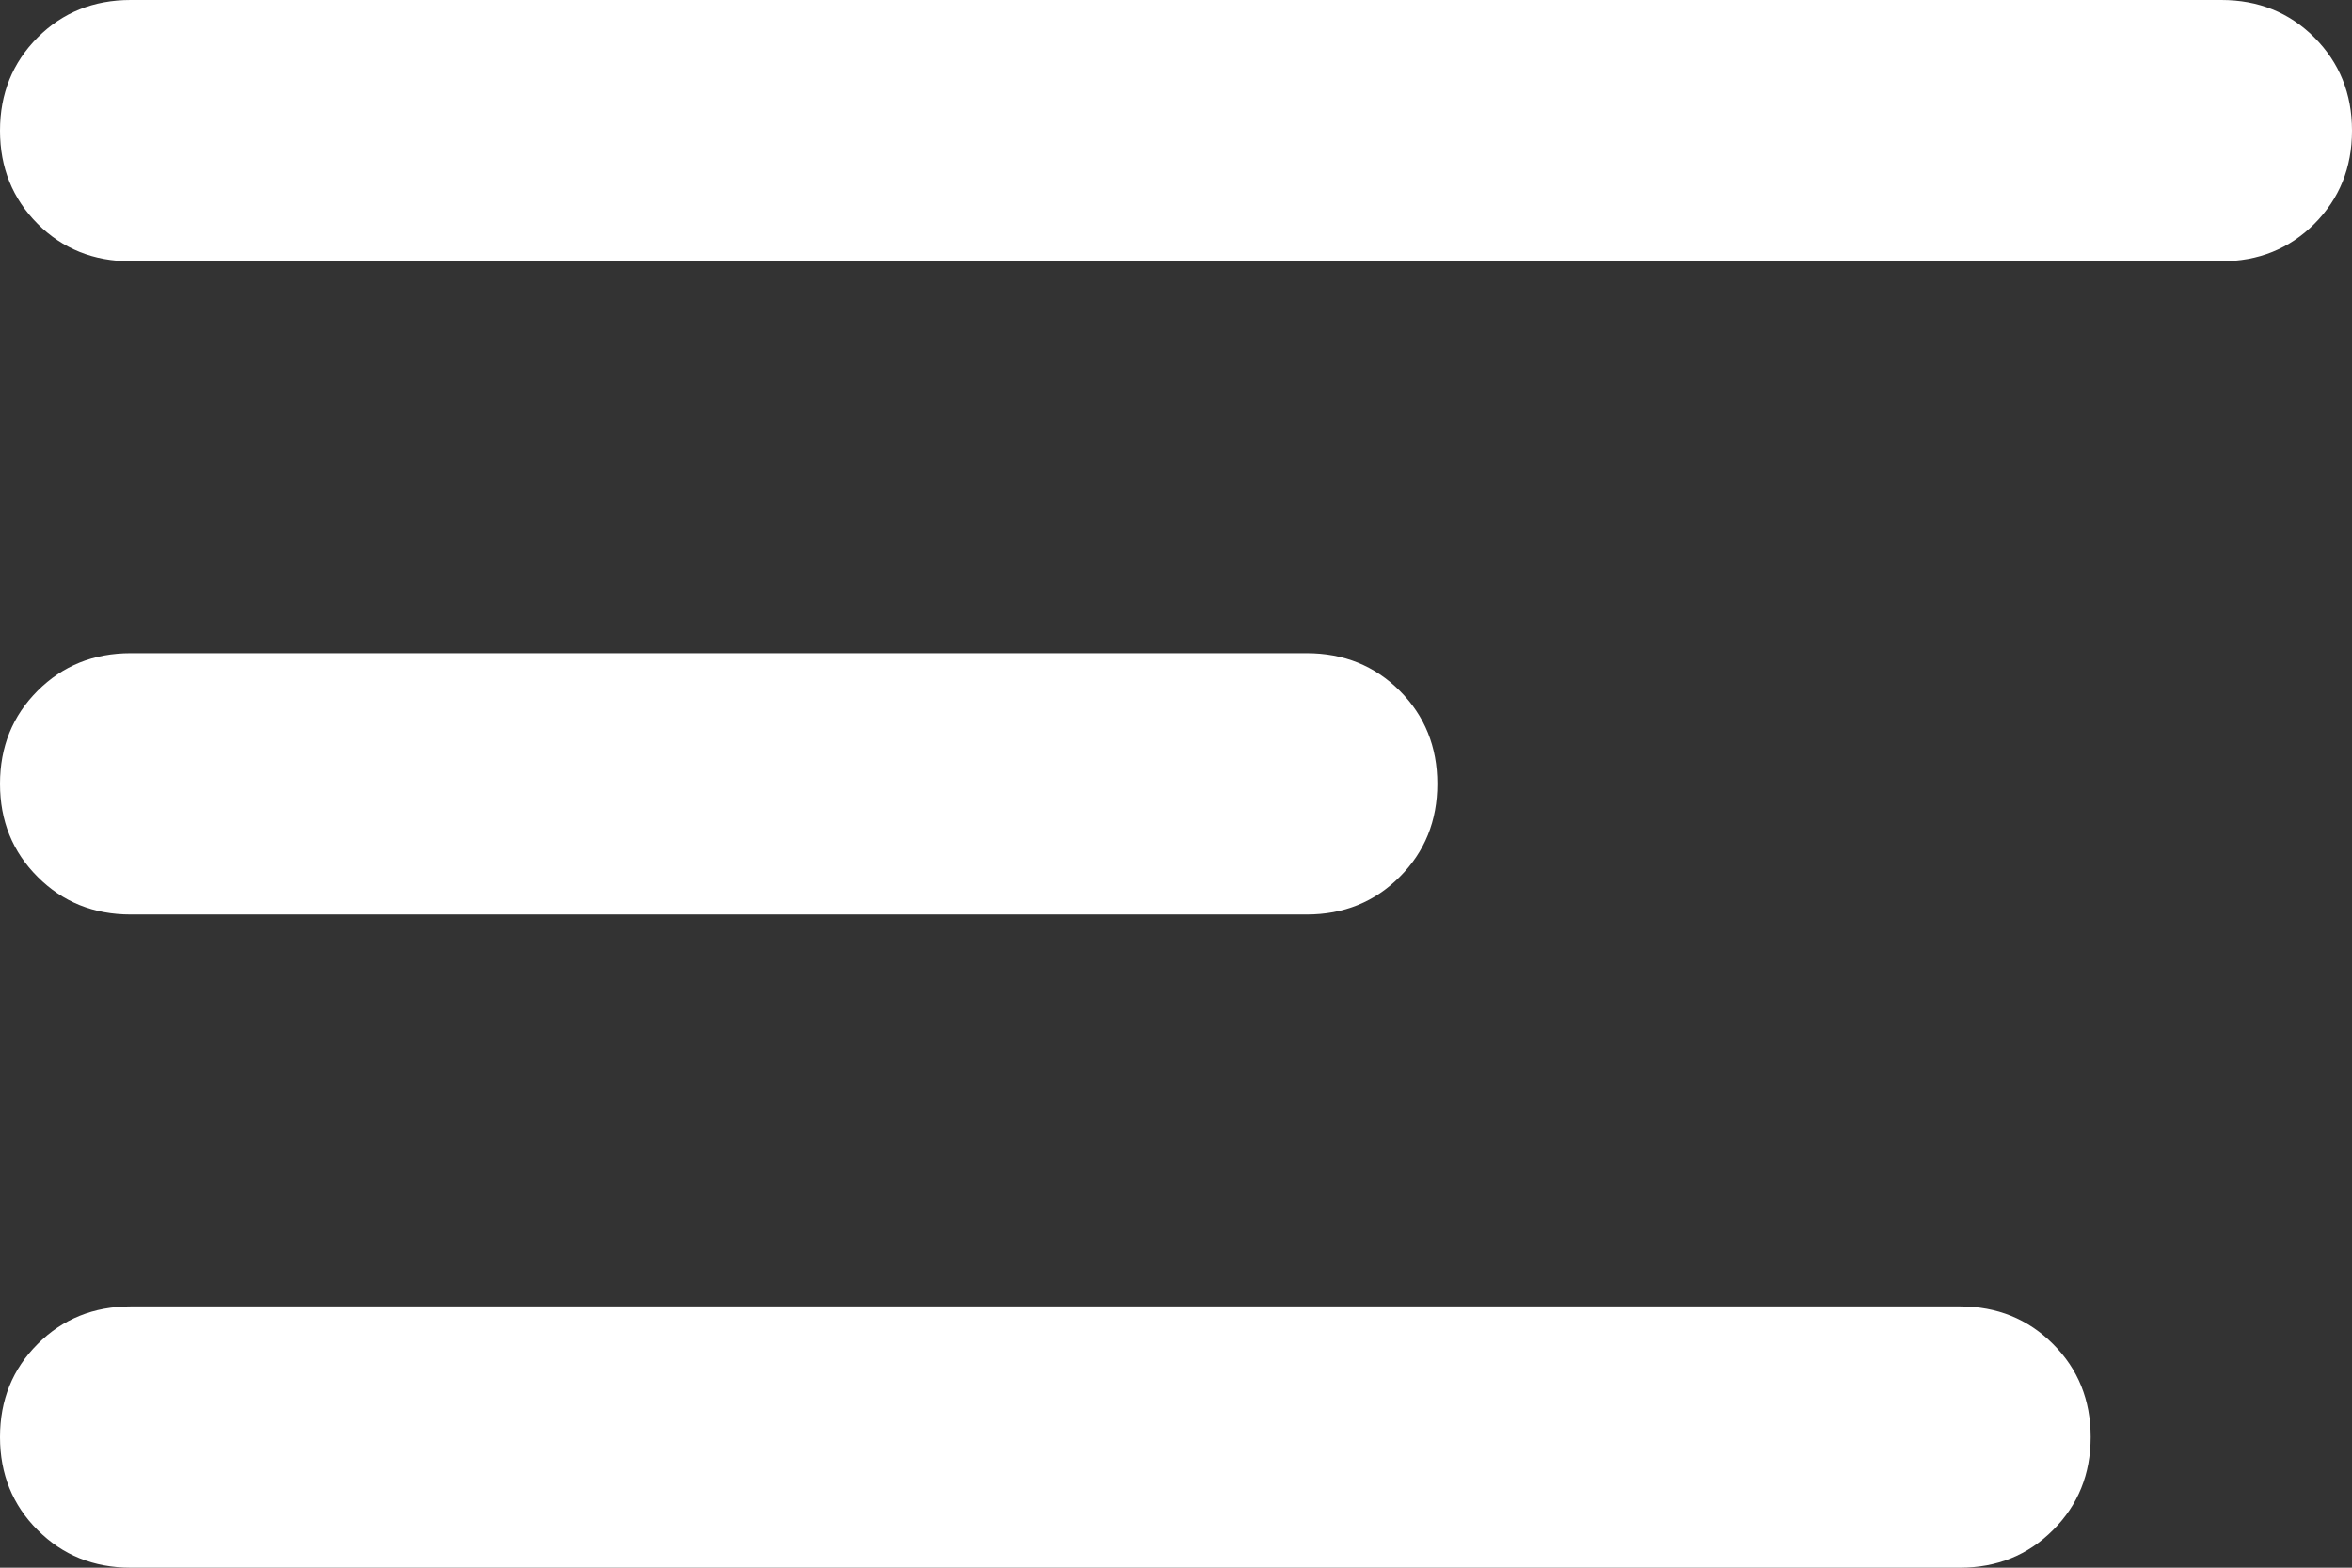   <svg width="27" height="18" viewBox="0 0 27 18" fill="red" xmlns="http://www.w3.org/2000/svg">
                    <rect x="0" y="0" width="27" height="18" fill="#333333" stroke="none"/>
                    <path d="M1.5 18C1.075 18 0.719 17.856 0.432 17.568C0.144 17.281 0 16.925 0 16.5C0 16.075 0.144 15.719 0.432 15.432C0.719 15.144 1.075 15 1.5 15H22.5C22.925 15 23.281 15.144 23.568 15.432C23.856 15.719 24 16.075 24 16.5C24 16.925 23.856 17.281 23.568 17.568C23.281 17.856 22.925 18 22.5 18H1.5ZM1.5 10.5C1.075 10.5 0.719 10.356 0.432 10.068C0.144 9.781 0 9.425 0 9C0 8.575 0.144 8.219 0.432 7.931C0.719 7.644 1.075 7.5 1.5 7.5H15C15.425 7.5 15.781 7.644 16.068 7.931C16.356 8.219 16.5 8.575 16.5 9C16.5 9.425 16.356 9.781 16.068 10.068C15.781 10.356 15.425 10.5 15 10.5H1.5ZM1.5 3C1.075 3 0.719 2.857 0.432 2.57C0.144 2.281 0 1.925 0 1.5C0 1.075 0.144 0.719 0.432 0.43C0.719 0.143 1.075 0 1.5 0H25.5C25.925 0 26.281 0.143 26.568 0.43C26.856 0.719 27 1.075 27 1.5C27 1.925 26.856 2.281 26.568 2.57C26.281 2.857 25.925 3 25.5 3H1.5Z" fill="white" />
                </svg>